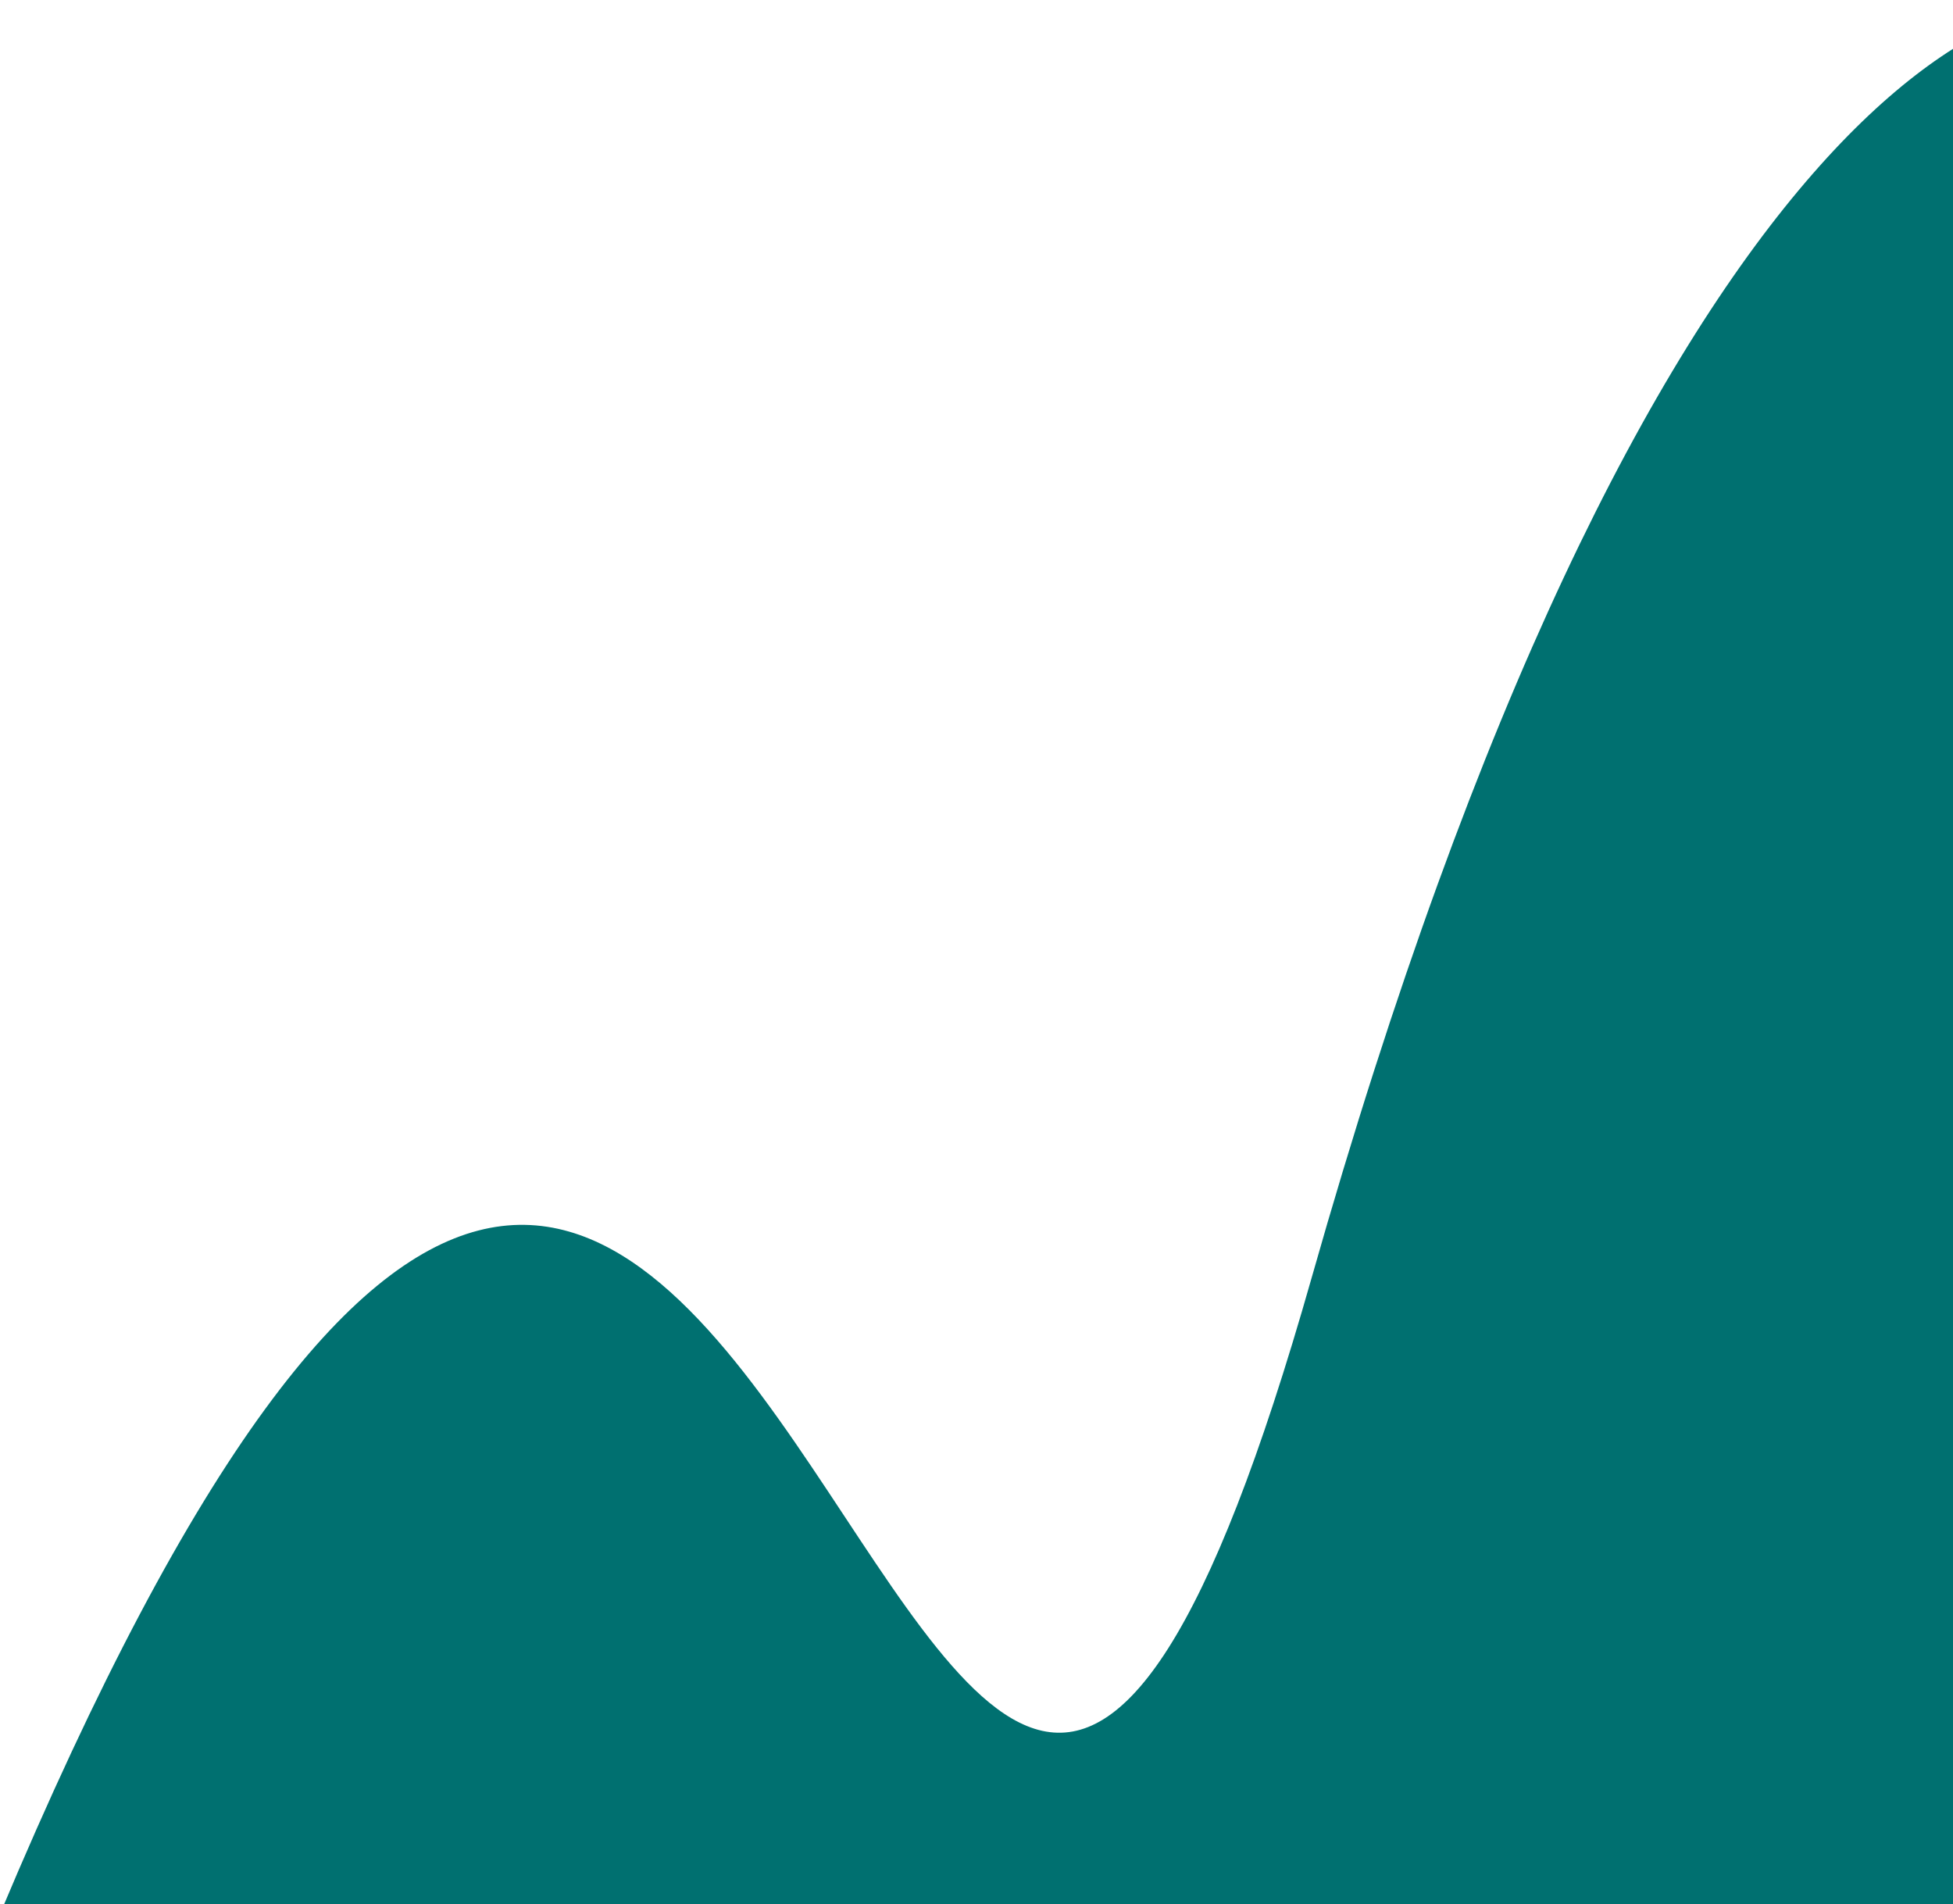 <svg width="398" height="388" viewBox="0 0 398 388" fill="none" xmlns="http://www.w3.org/2000/svg">
<path d="M267.304 260.345C182.708 558.324 160.182 8.617 0 390H440V2.551C410.633 -10.844 334.981 21.961 267.304 260.345Z" fill="#007070"/>
</svg>

